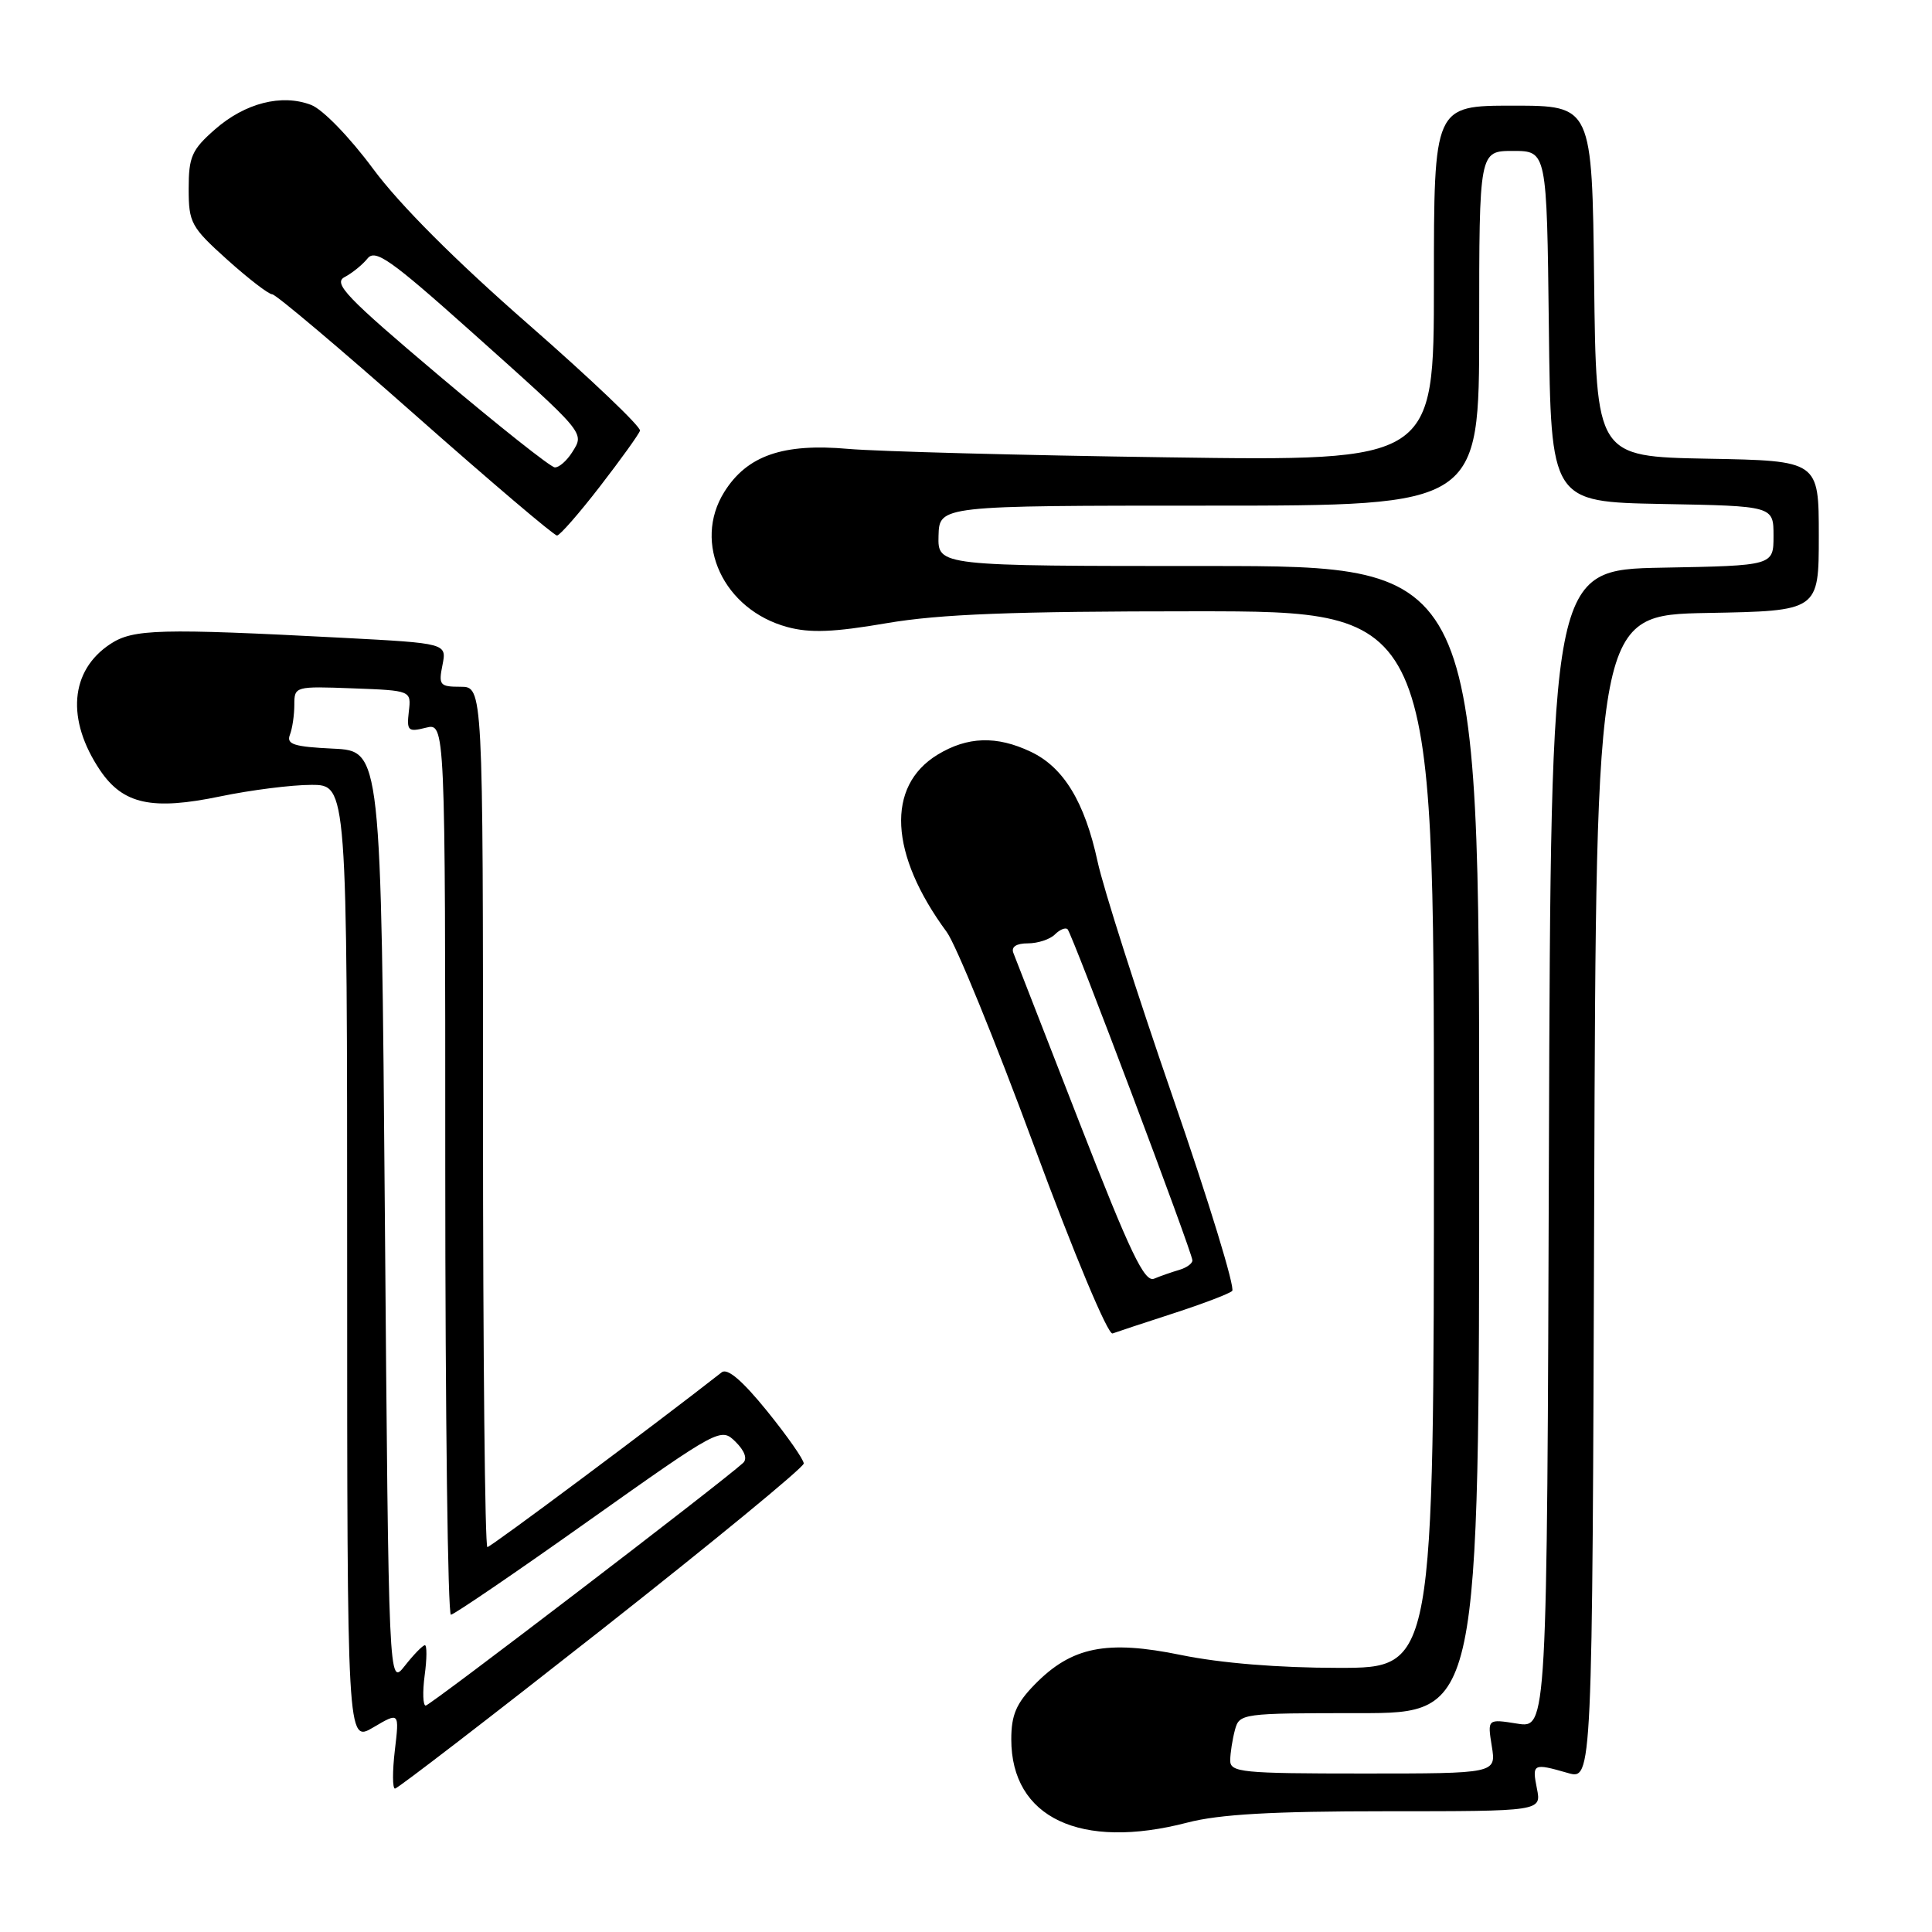 <?xml version="1.0" encoding="UTF-8" standalone="no"?>
<!DOCTYPE svg PUBLIC "-//W3C//DTD SVG 1.1//EN" "http://www.w3.org/Graphics/SVG/1.1/DTD/svg11.dtd" >
<svg xmlns="http://www.w3.org/2000/svg" xmlns:xlink="http://www.w3.org/1999/xlink" version="1.1" viewBox="0 0 256 256">
 <g >
 <path fill="currentColor"
d=" M 157.34 241.50 C 161.55 240.40 168.61 240.00 183.67 240.00 C 204.25 240.00 204.25 240.00 203.65 237.00 C 202.99 233.68 203.13 233.60 207.75 234.93 C 210.99 235.86 210.99 235.86 211.24 158.68 C 211.50 81.50 211.50 81.50 226.25 81.22 C 241.00 80.95 241.00 80.95 241.00 71.00 C 241.00 61.05 241.00 61.05 226.25 60.78 C 211.50 60.50 211.50 60.50 211.23 37.25 C 210.96 14.00 210.96 14.00 200.48 14.00 C 190.00 14.00 190.00 14.00 190.00 37.55 C 190.00 61.10 190.00 61.10 154.75 60.60 C 135.36 60.33 116.31 59.82 112.40 59.48 C 103.75 58.71 98.99 60.36 95.97 65.19 C 91.74 71.95 95.88 80.81 104.34 83.09 C 107.33 83.90 110.47 83.78 117.51 82.57 C 124.58 81.37 134.17 81.00 158.37 81.00 C 190.00 81.00 190.00 81.00 190.00 151.00 C 190.00 221.00 190.00 221.00 177.38 221.00 C 169.42 221.00 161.72 220.37 156.51 219.30 C 146.64 217.27 142.00 218.20 137.11 223.20 C 134.66 225.71 134.00 227.24 134.00 230.47 C 134.00 240.86 143.16 245.19 157.34 241.50 Z  M 79.73 215.93 C 94.45 204.34 106.50 194.44 106.50 193.92 C 106.50 193.40 104.31 190.27 101.63 186.96 C 98.38 182.95 96.39 181.24 95.63 181.84 C 86.98 188.62 65.02 205.00 64.58 205.00 C 64.26 205.00 64.00 179.35 64.00 148.00 C 64.00 91.00 64.00 91.00 61.02 91.00 C 58.28 91.00 58.09 90.78 58.63 88.12 C 59.20 85.24 59.20 85.24 45.35 84.51 C 21.19 83.25 17.65 83.34 14.64 85.32 C 9.27 88.84 8.74 95.35 13.27 102.08 C 16.32 106.58 20.15 107.41 29.22 105.52 C 33.22 104.69 38.64 104.00 41.25 104.00 C 46.00 104.00 46.00 104.00 46.00 167.47 C 46.00 230.93 46.00 230.93 49.46 228.89 C 52.92 226.85 52.92 226.85 52.32 231.92 C 51.99 234.72 52.00 237.00 52.34 237.00 C 52.68 237.00 65.00 227.52 79.73 215.93 Z  M 155.50 174.02 C 159.35 172.77 162.85 171.44 163.27 171.06 C 163.69 170.67 160.16 159.14 155.42 145.43 C 150.68 131.72 146.19 117.66 145.44 114.18 C 143.73 106.27 140.94 101.67 136.58 99.61 C 132.06 97.46 128.19 97.59 124.23 100.00 C 117.38 104.18 117.85 113.19 125.45 123.50 C 126.66 125.15 131.86 137.88 137.00 151.79 C 142.34 166.24 146.81 176.91 147.42 176.69 C 148.02 176.47 151.65 175.27 155.50 174.02 Z  M 79.50 64.45 C 82.25 60.89 84.64 57.57 84.80 57.07 C 84.97 56.58 78.32 50.24 70.02 42.98 C 60.35 34.53 52.95 27.12 49.43 22.36 C 46.32 18.16 42.75 14.48 41.22 13.90 C 37.32 12.41 32.47 13.65 28.48 17.15 C 25.41 19.84 25.00 20.78 25.00 25.01 C 25.00 29.52 25.31 30.09 30.11 34.41 C 32.92 36.93 35.60 39.00 36.08 39.00 C 36.55 39.00 45.08 46.20 55.03 55.00 C 64.98 63.80 73.43 70.98 73.81 70.96 C 74.19 70.94 76.75 68.01 79.50 64.45 Z  M 163.01 233.25 C 163.02 232.29 163.30 230.49 163.63 229.25 C 164.22 227.04 164.49 227.00 180.12 227.00 C 196.00 227.00 196.00 227.00 196.00 151.00 C 196.00 75.00 196.00 75.00 160.13 75.00 C 124.26 75.00 124.26 75.00 124.36 71.00 C 124.47 67.00 124.47 67.00 160.23 67.00 C 196.00 67.00 196.00 67.00 196.00 43.50 C 196.00 20.00 196.00 20.00 200.48 20.00 C 204.96 20.00 204.96 20.00 205.23 43.25 C 205.50 66.50 205.50 66.50 220.25 66.78 C 235.00 67.05 235.00 67.05 235.00 71.00 C 235.00 74.95 235.00 74.95 220.25 75.22 C 205.50 75.50 205.50 75.50 205.24 152.26 C 204.99 229.02 204.99 229.02 201.04 228.39 C 197.09 227.76 197.09 227.76 197.67 231.38 C 198.26 235.00 198.26 235.00 180.63 235.00 C 164.50 235.00 163.00 234.85 163.01 233.25 Z  M 56.27 222.00 C 56.57 219.80 56.58 218.00 56.30 218.00 C 56.02 218.00 54.82 219.23 53.64 220.73 C 51.50 223.45 51.50 223.45 51.00 161.48 C 50.50 99.50 50.50 99.50 44.16 99.20 C 38.95 98.95 37.93 98.63 38.41 97.37 C 38.74 96.53 39.00 94.73 39.00 93.38 C 39.00 90.95 39.10 90.92 46.75 91.21 C 54.50 91.50 54.50 91.50 54.17 94.29 C 53.88 96.84 54.07 97.02 56.42 96.43 C 59.00 95.78 59.00 95.78 59.00 154.89 C 59.00 187.40 59.34 213.98 59.75 213.96 C 60.16 213.94 68.38 208.34 78.00 201.51 C 95.33 189.23 95.52 189.13 97.46 191.04 C 98.68 192.25 99.06 193.31 98.46 193.85 C 95.52 196.53 56.98 226.00 56.41 226.00 C 56.04 226.00 55.98 224.20 56.27 222.00 Z  M 143.05 148.79 C 138.49 137.08 134.54 126.94 134.27 126.25 C 133.97 125.46 134.68 125.00 136.19 125.00 C 137.52 125.00 139.13 124.47 139.78 123.82 C 140.43 123.17 141.19 122.86 141.46 123.13 C 142.08 123.75 158.00 165.99 158.00 167.01 C 158.00 167.43 157.21 167.99 156.25 168.27 C 155.29 168.55 153.79 169.07 152.93 169.43 C 151.65 169.96 149.78 166.05 143.05 148.79 Z  M 58.17 49.77 C 45.87 39.38 44.10 37.53 45.67 36.71 C 46.68 36.18 48.04 35.07 48.70 34.25 C 49.73 32.97 51.76 34.40 62.26 43.78 C 77.75 57.63 77.46 57.29 75.82 59.92 C 75.10 61.06 74.06 61.97 73.51 61.93 C 72.95 61.90 66.05 56.42 58.17 49.77 Z "/>
</g>
</svg>